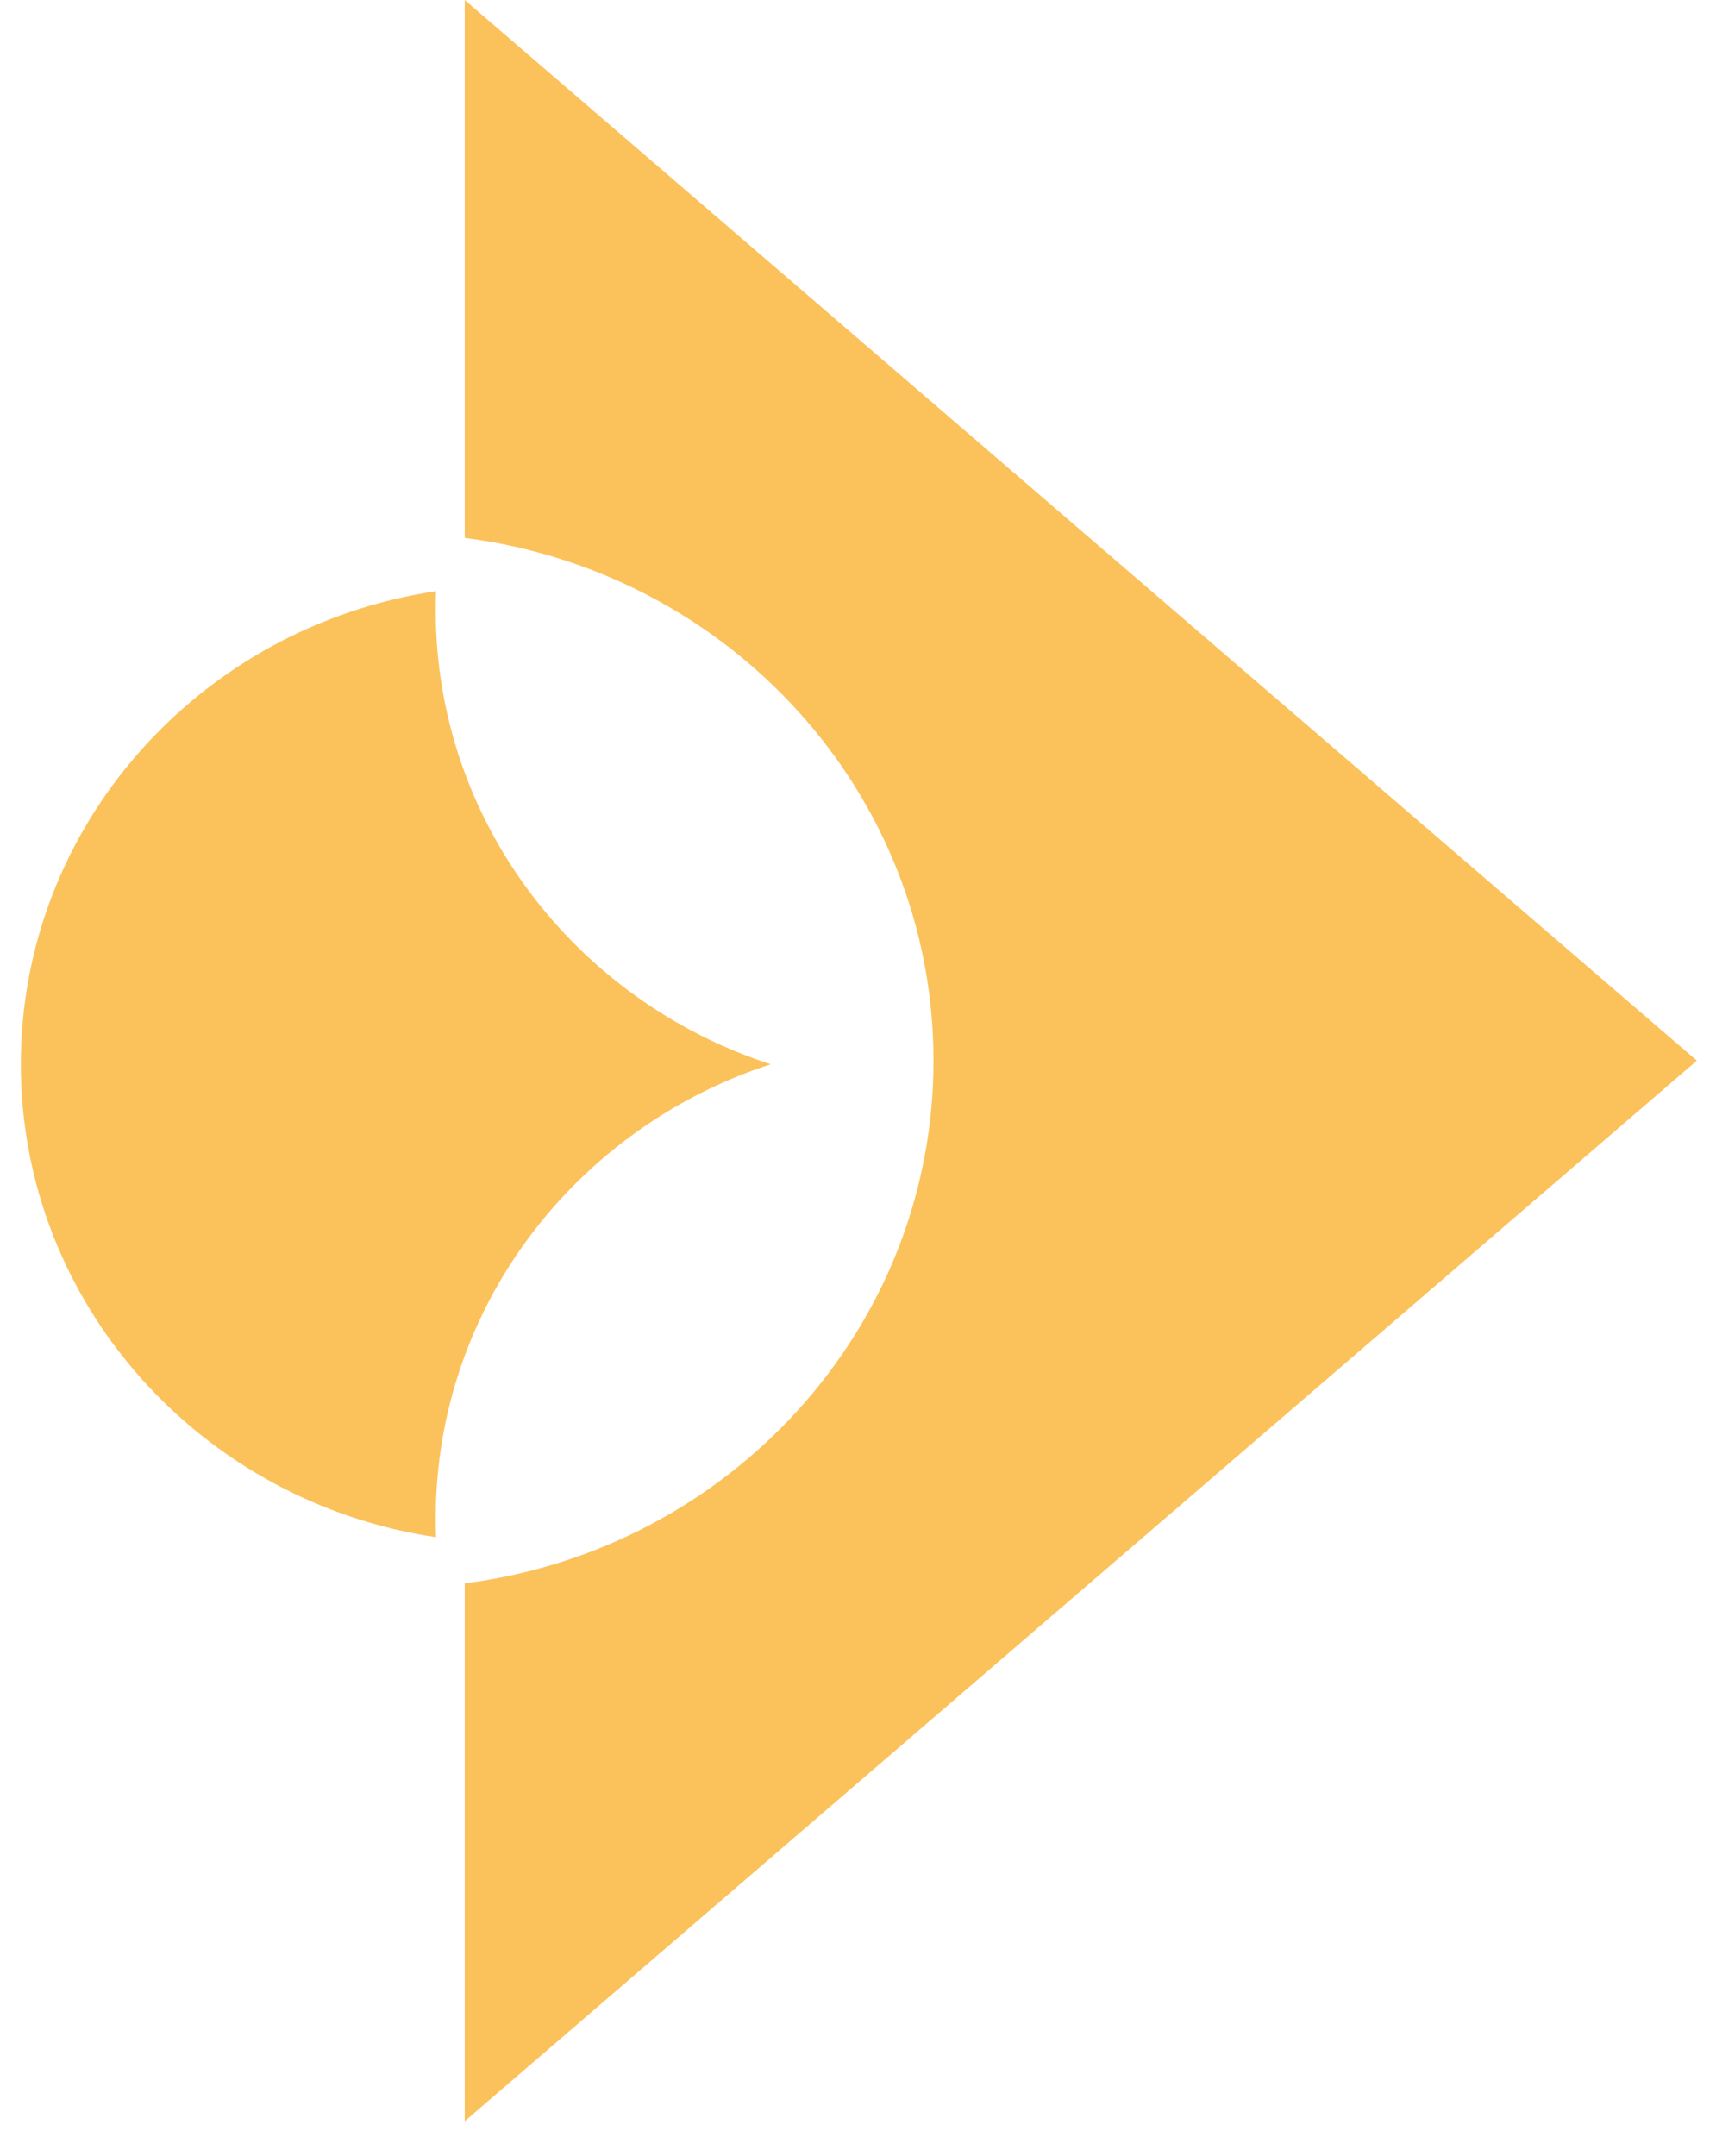 <svg width="43" height="54" viewBox="0 0 43 54" fill="none" xmlns="http://www.w3.org/2000/svg">
<path fill-rule="evenodd" clip-rule="evenodd" d="M11.645 39.663L11.645 53.137L42.52 26.569L11.645 0L11.645 13.475C18.274 14.321 23.392 19.861 23.392 26.569C23.392 33.277 18.274 38.817 11.645 39.663Z" fill="#FBC25C"/>
<path fill-rule="evenodd" clip-rule="evenodd" d="M19.313 26.66C14.435 25.075 10.918 20.58 10.918 15.282C10.918 15.123 10.921 14.966 10.927 14.809C5.036 15.685 0.522 20.657 0.522 26.658C0.522 32.66 5.036 37.631 10.927 38.508C10.921 38.352 10.918 38.195 10.918 38.037C10.918 32.739 14.435 28.244 19.313 26.66Z" fill="#FBC25C"/>
</svg>

